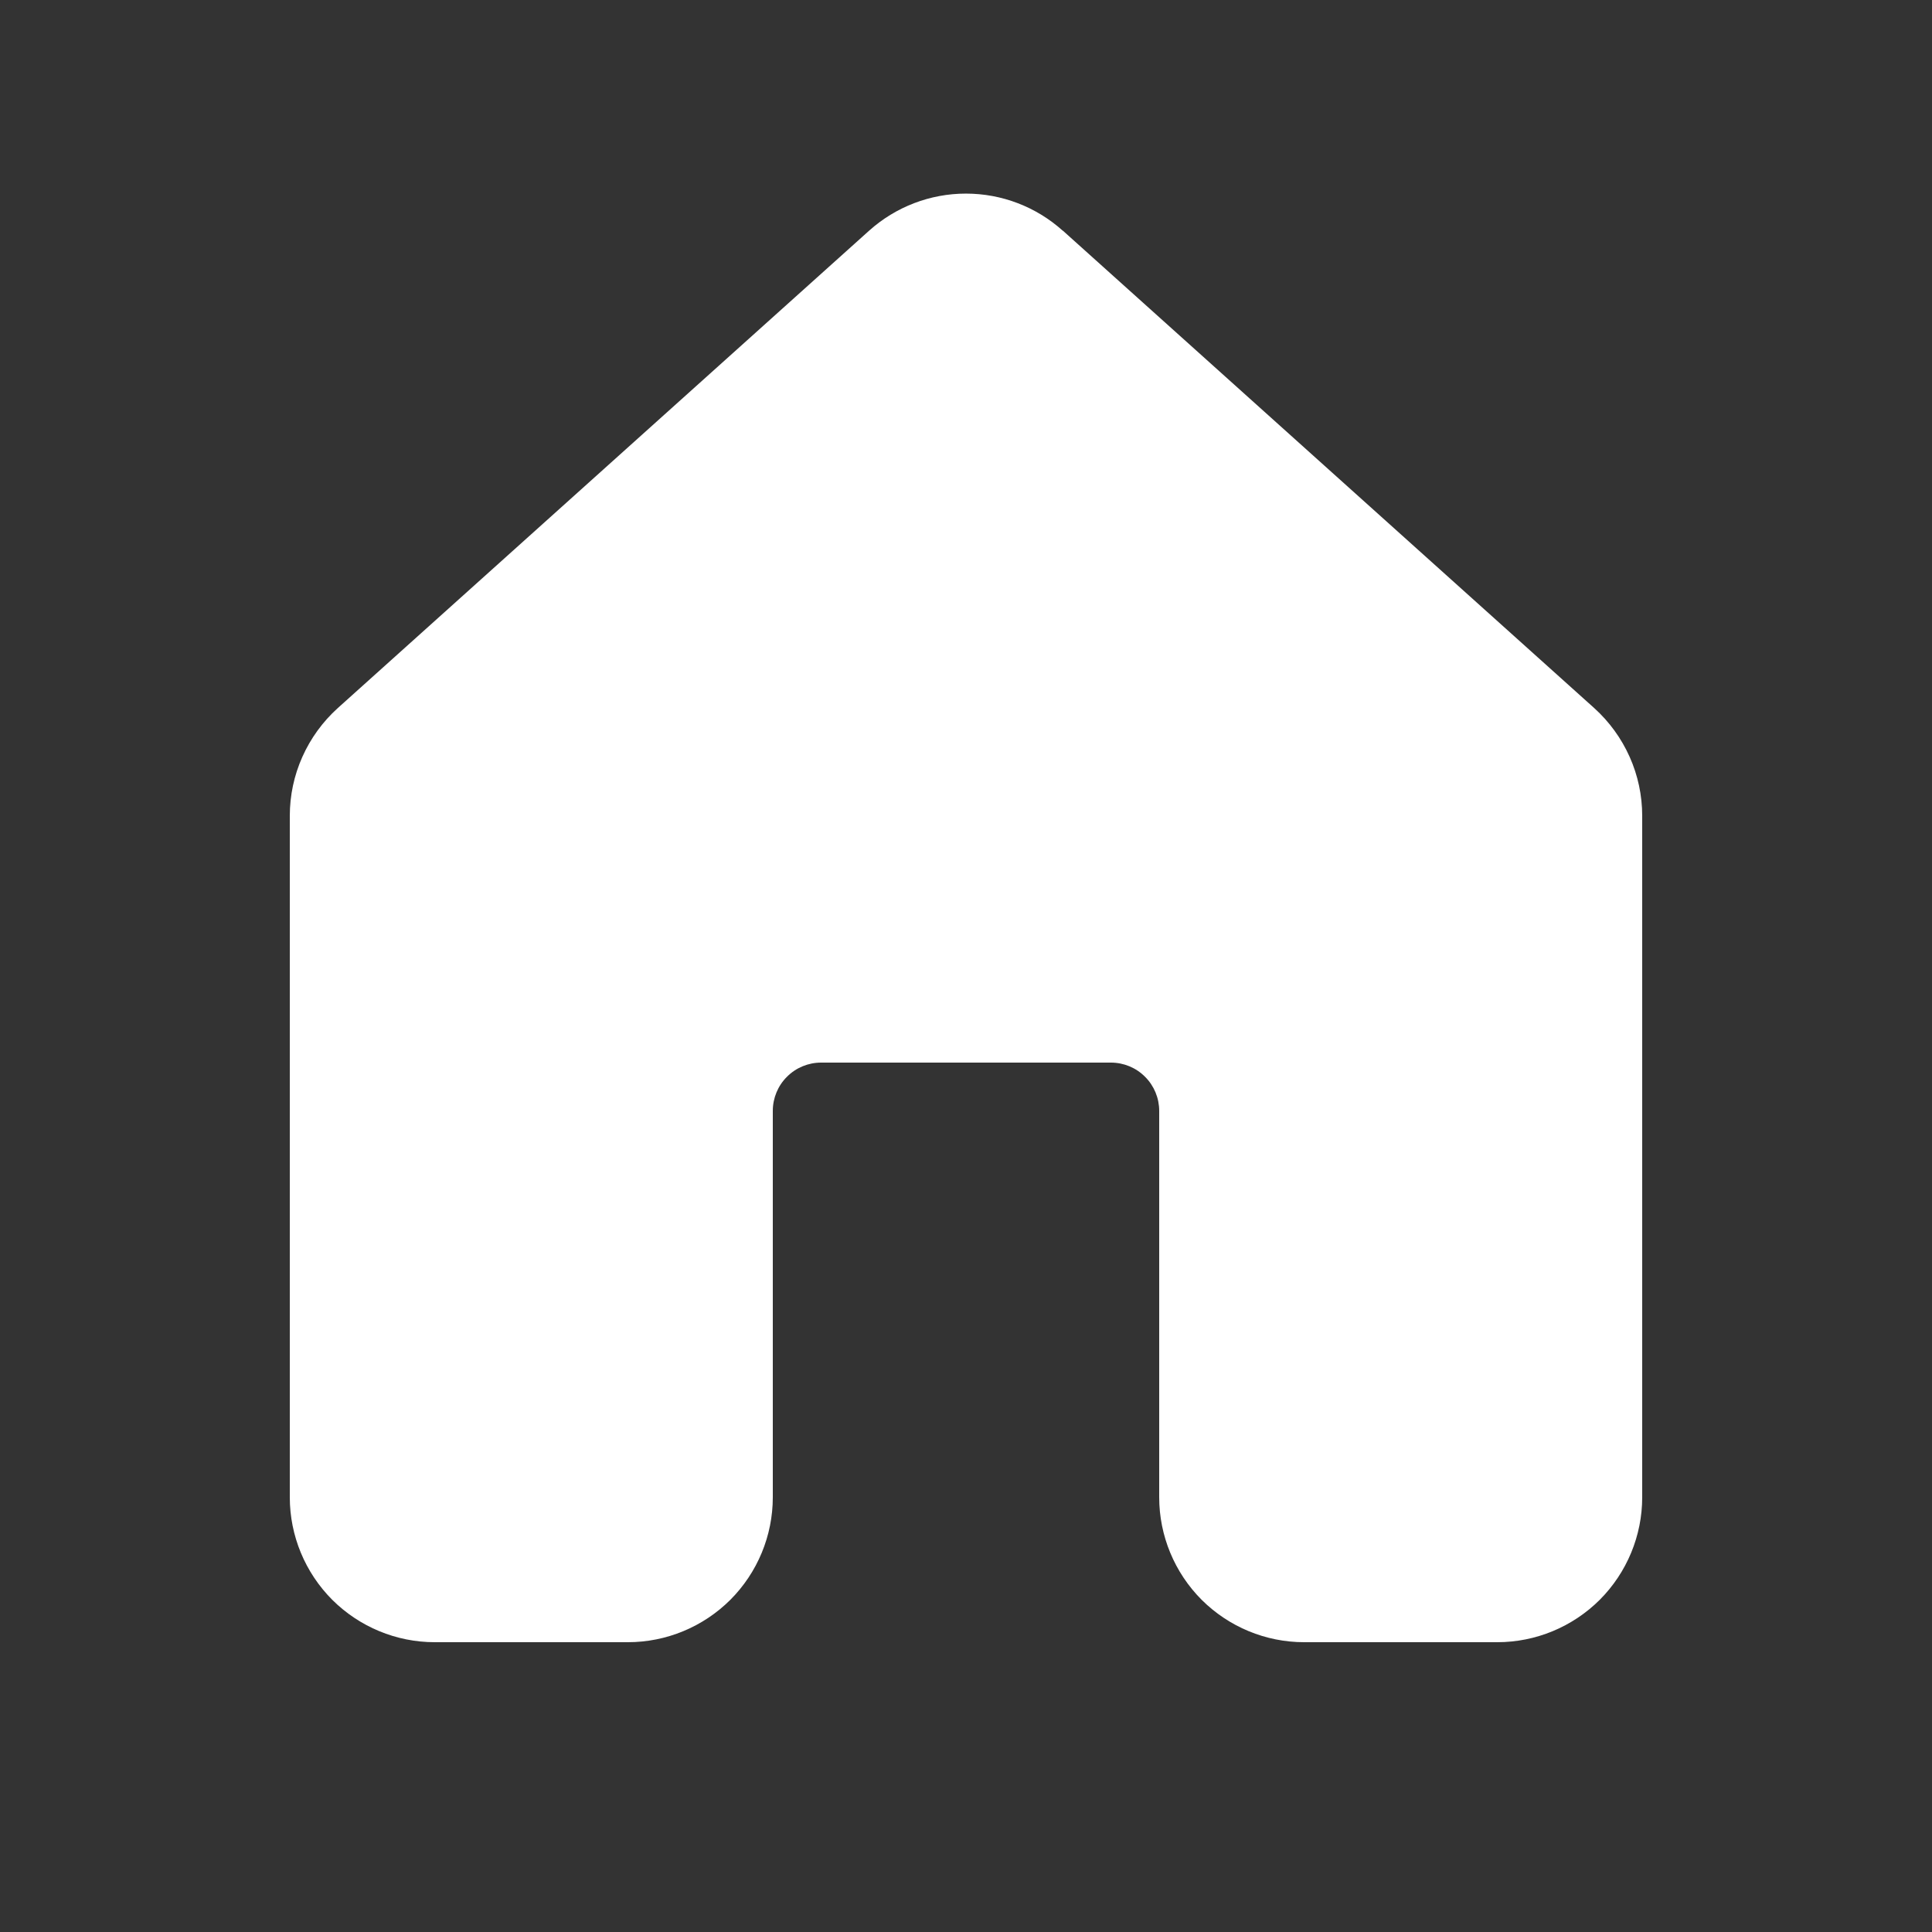<svg width="24" height="24" viewBox="0 0 24 24" fill="none" xmlns="http://www.w3.org/2000/svg">
<rect x="0" y="0" width="24" height="24" fill="#333333" stroke="none"/>
<path d="M13.202 2.866C12.872 2.569 12.444 2.405 11.999 2.405C11.555 2.405 11.127 2.569 10.796 2.866L4.196 8.796C4.009 8.965 3.859 9.171 3.756 9.402C3.653 9.632 3.6 9.882 3.6 10.134V18.6C3.6 19.077 3.79 19.535 4.127 19.873C4.465 20.21 4.923 20.4 5.4 20.4H7.8C8.277 20.4 8.735 20.21 9.073 19.873C9.41 19.535 9.6 19.077 9.6 18.6V13.8C9.6 13.641 9.663 13.488 9.776 13.376C9.888 13.263 10.041 13.2 10.2 13.2H13.8C13.959 13.2 14.112 13.263 14.224 13.376C14.337 13.488 14.4 13.641 14.4 13.8V18.6C14.4 19.077 14.59 19.535 14.927 19.873C15.265 20.21 15.723 20.4 16.2 20.4H18.6C19.077 20.4 19.535 20.21 19.873 19.873C20.21 19.535 20.4 19.077 20.4 18.6V10.134C20.4 9.882 20.347 9.632 20.244 9.402C20.141 9.171 19.991 8.965 19.804 8.796L13.204 2.866H13.202Z" fill="white"/>
</svg>

